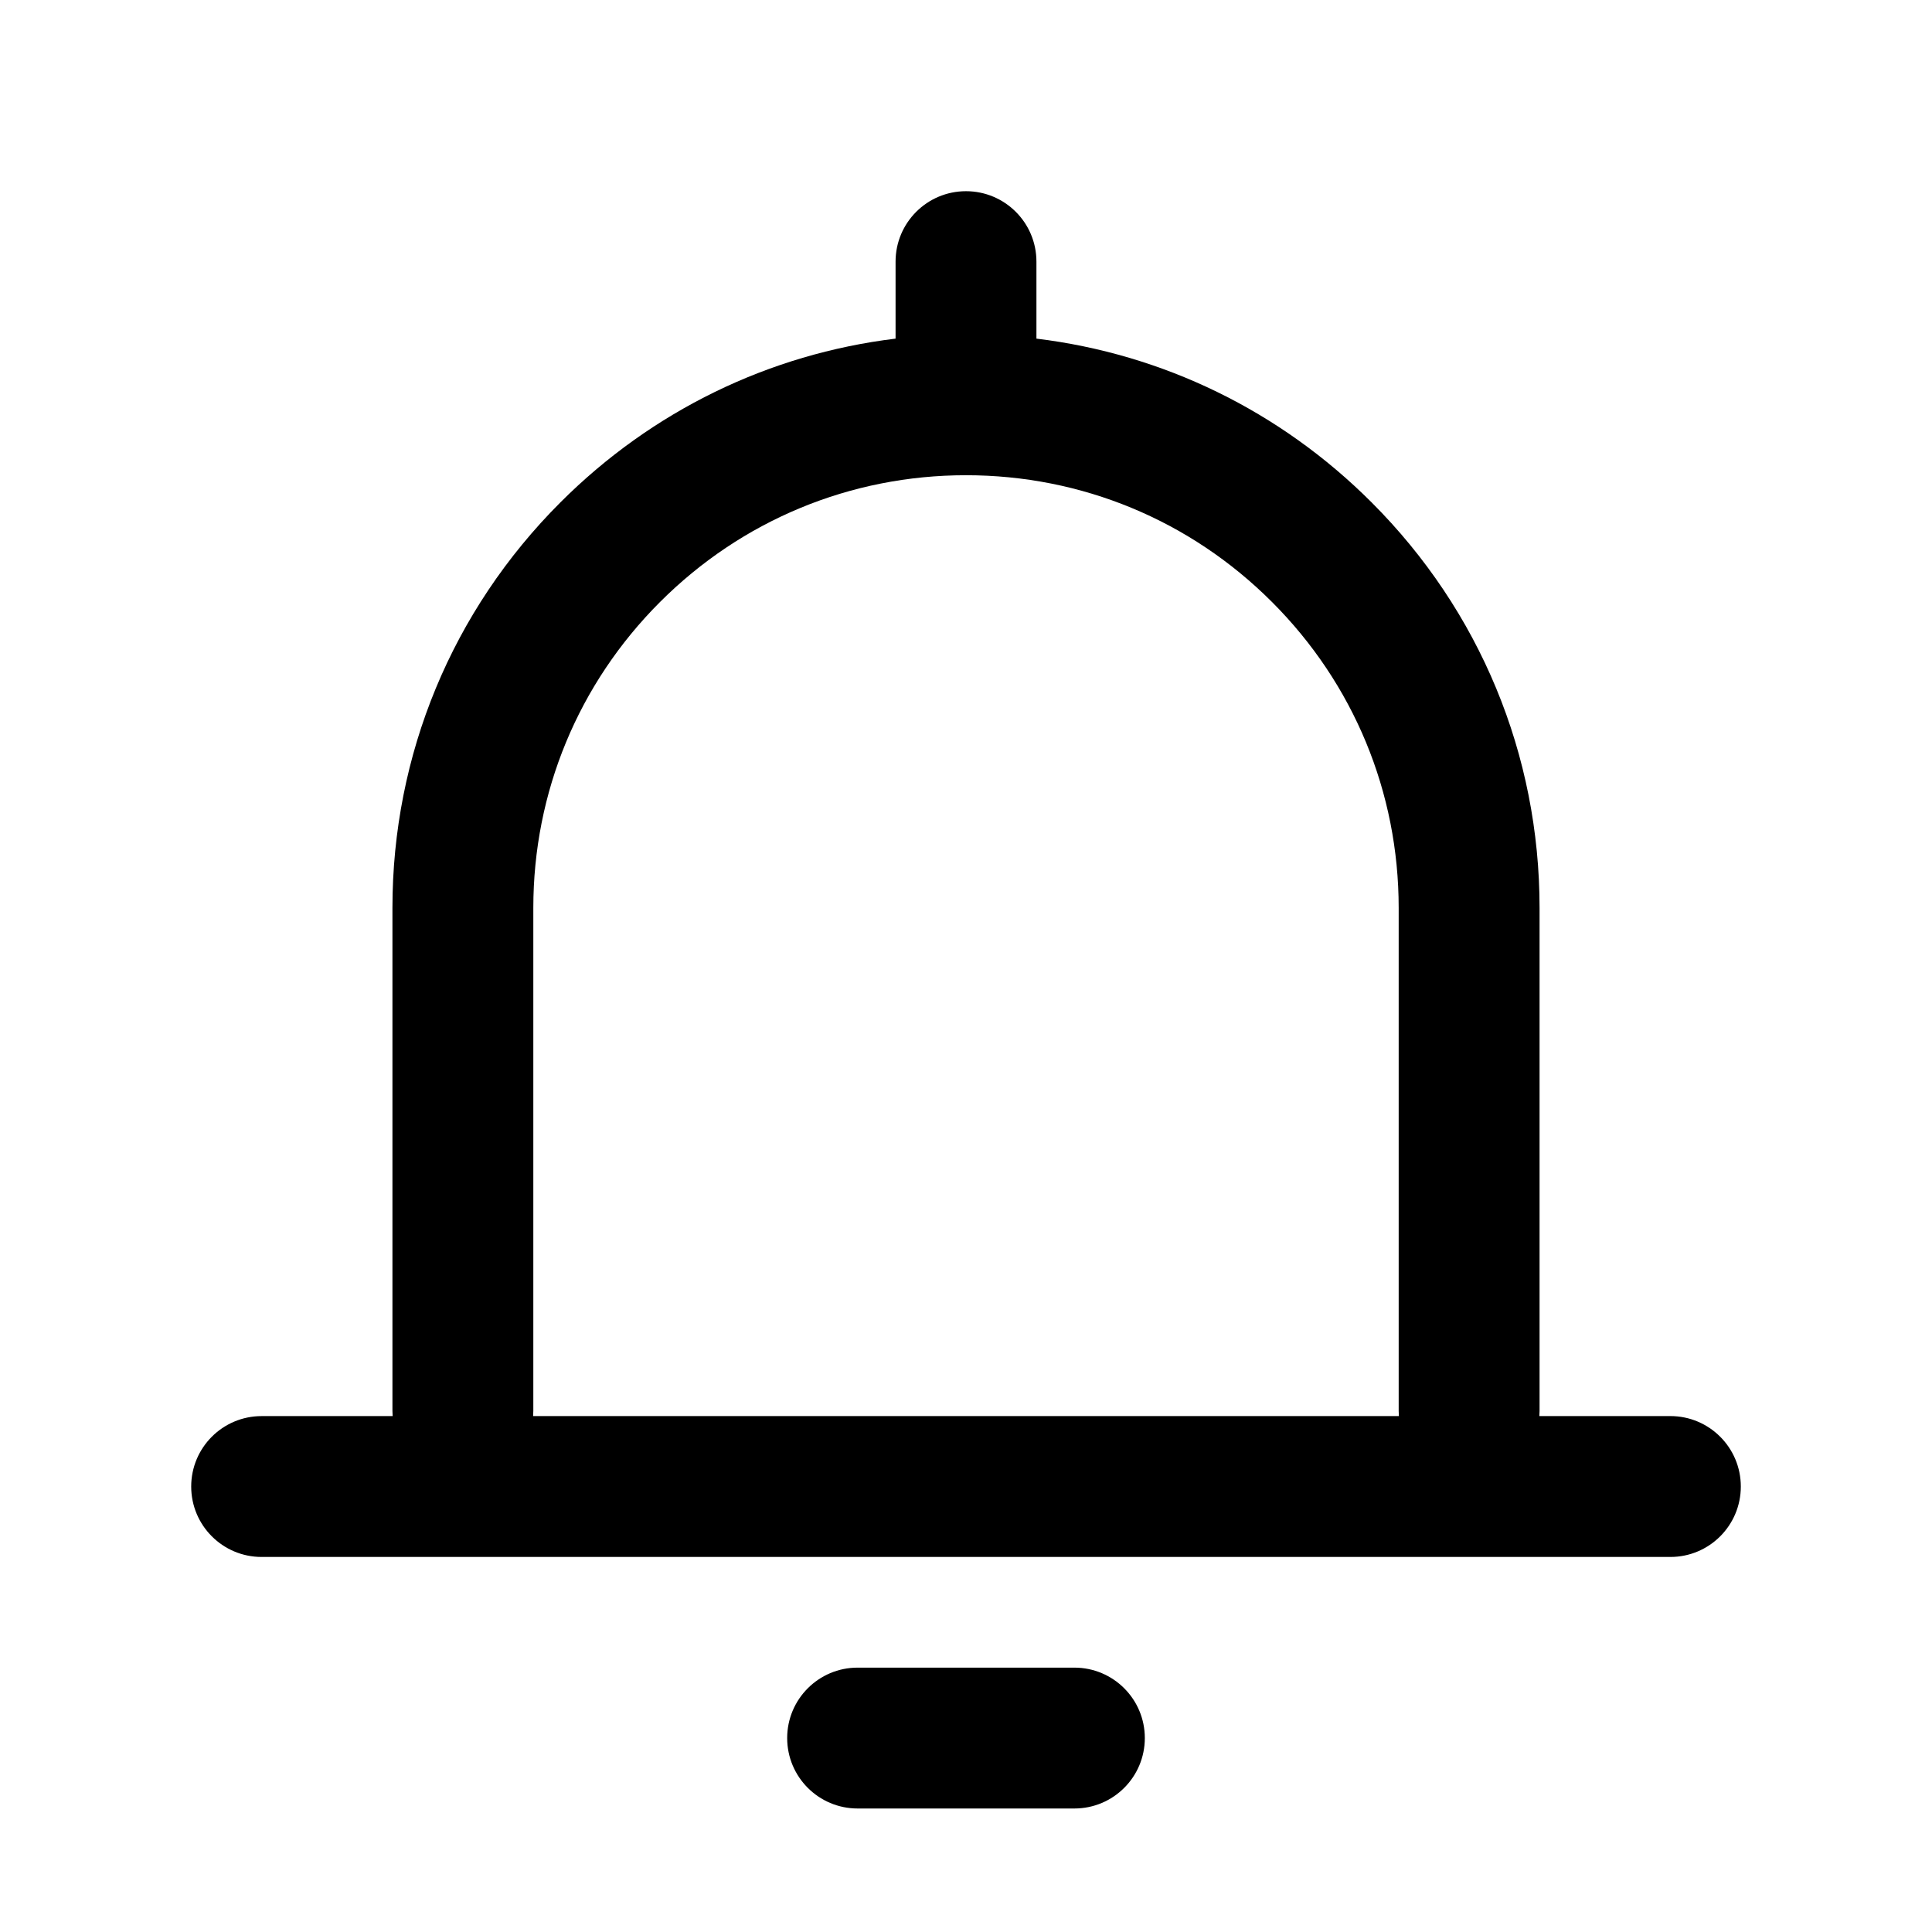 <svg t="1603537937864" class="icon" viewBox="0 0 1024 1024" version="1.1" xmlns="http://www.w3.org/2000/svg" p-id="1548" width="200" height="200"><path d="M885.33 750.55h-69.44c0.06-0.88 0.11-1.77 0.11-2.67V481.22c0-81.2-31.62-157.54-89.04-214.96-48.52-48.52-110.56-78.62-177.63-86.78v-40.81c0-20.62-16.71-37.33-37.33-37.33-20.62 0-37.33 16.71-37.33 37.33v40.81c-67.06 8.16-129.1 38.26-177.63 86.78C239.62 323.67 208 400.01 208 481.22v266.67c0 0.9 0.04 1.79 0.11 2.67h-69.44c-20.62 0-37.33 16.71-37.33 37.33s16.71 37.33 37.33 37.33h746.67c20.62 0 37.33-16.71 37.33-37.33s-16.72-37.34-37.34-37.34z m-602.77 0c0.06-0.88 0.11-1.77 0.11-2.67V481.22c0-61.26 23.85-118.85 67.17-162.16s100.9-67.18 162.16-67.18c61.26 0 118.85 23.85 162.16 67.17 43.32 43.31 67.17 100.91 67.17 162.16v266.67c0 0.9 0.04 1.79 0.11 2.67H282.56z m286.89 133.33h-114.9c-20.62 0-37.33 16.71-37.33 37.33s16.71 37.33 37.33 37.33h114.9c20.62 0 37.33-16.71 37.33-37.33s-16.71-37.33-37.33-37.33z" p-id="1549"></path></svg>